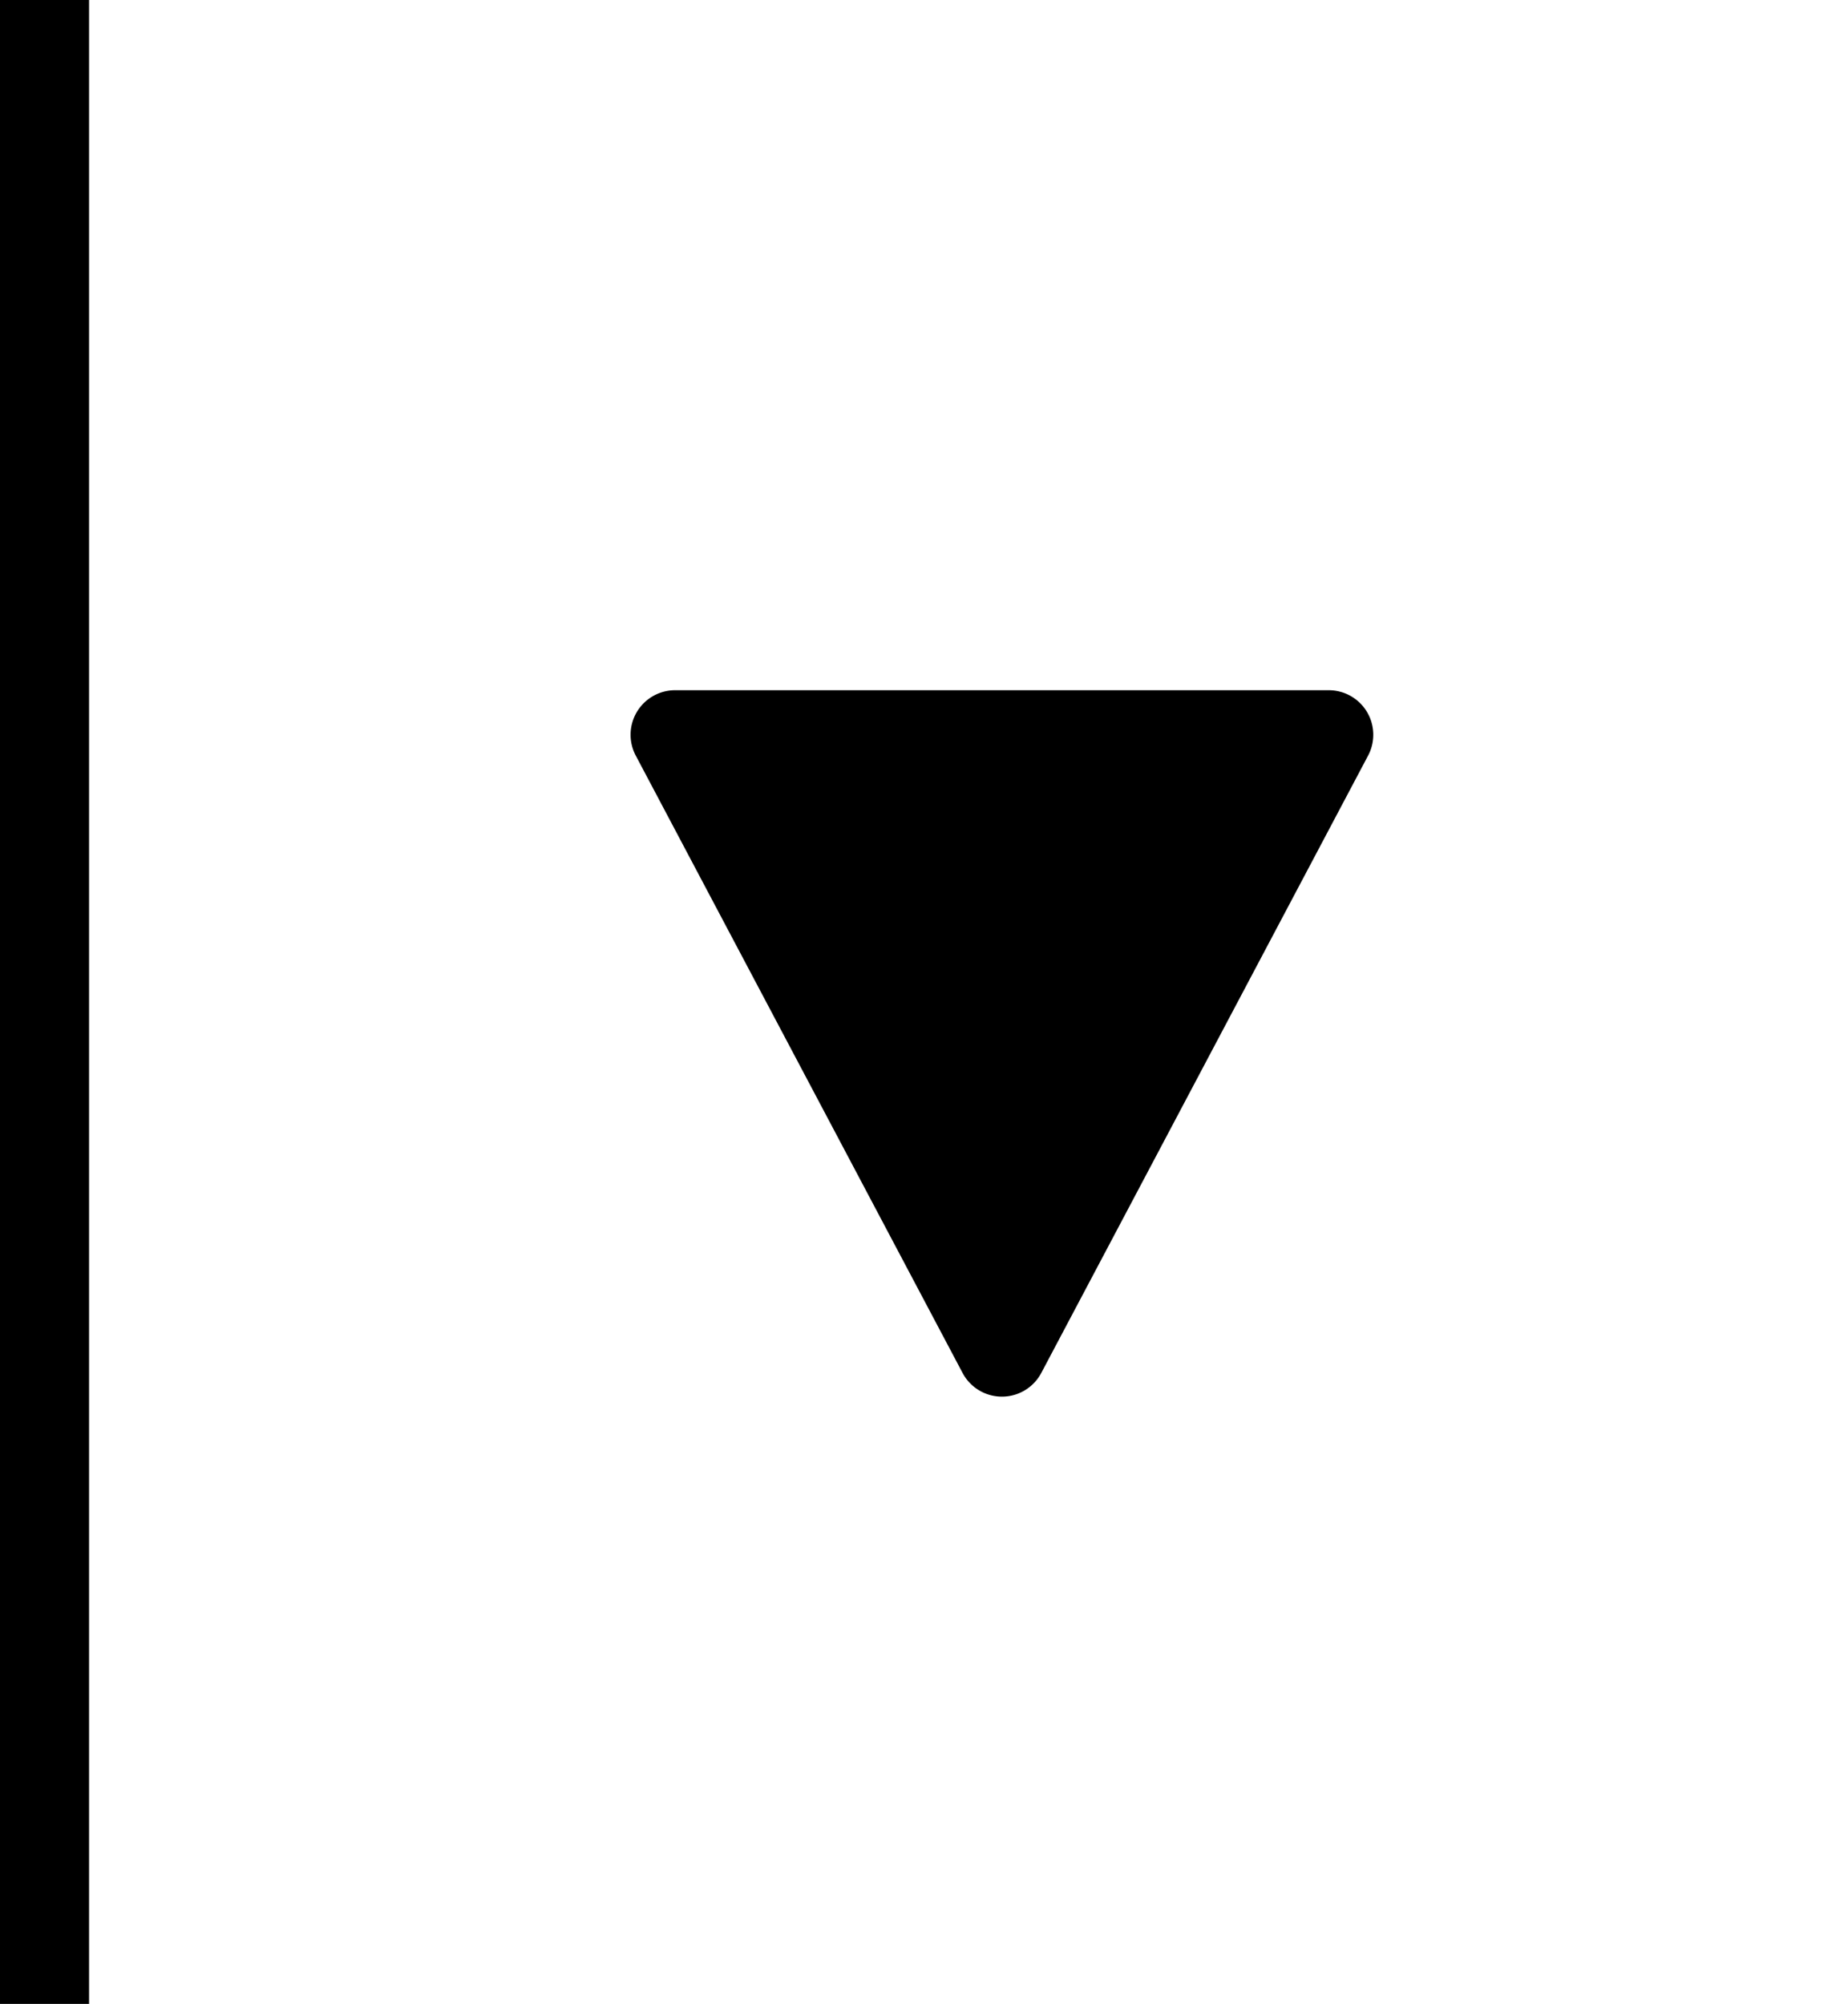 <svg xmlns="http://www.w3.org/2000/svg" width="41.5" height="45" viewBox="0 0 41.5 45">
  <g id="그룹_12575" data-name="그룹 12575" transform="translate(-768.5 -3637.5)">
    <path id="다각형_1" data-name="다각형 1" d="M8.116,1.669a1,1,0,0,1,1.768,0l7.339,13.863A1,1,0,0,1,16.339,17H1.661a1,1,0,0,1-.884-1.468Z" transform="translate(800 3670) rotate(180)"/>
    <line id="선_6" data-name="선 6" y2="45" transform="translate(769.5 3637.5)" fill="none" stroke="#000" stroke-width="2"/>
  </g>
</svg>
